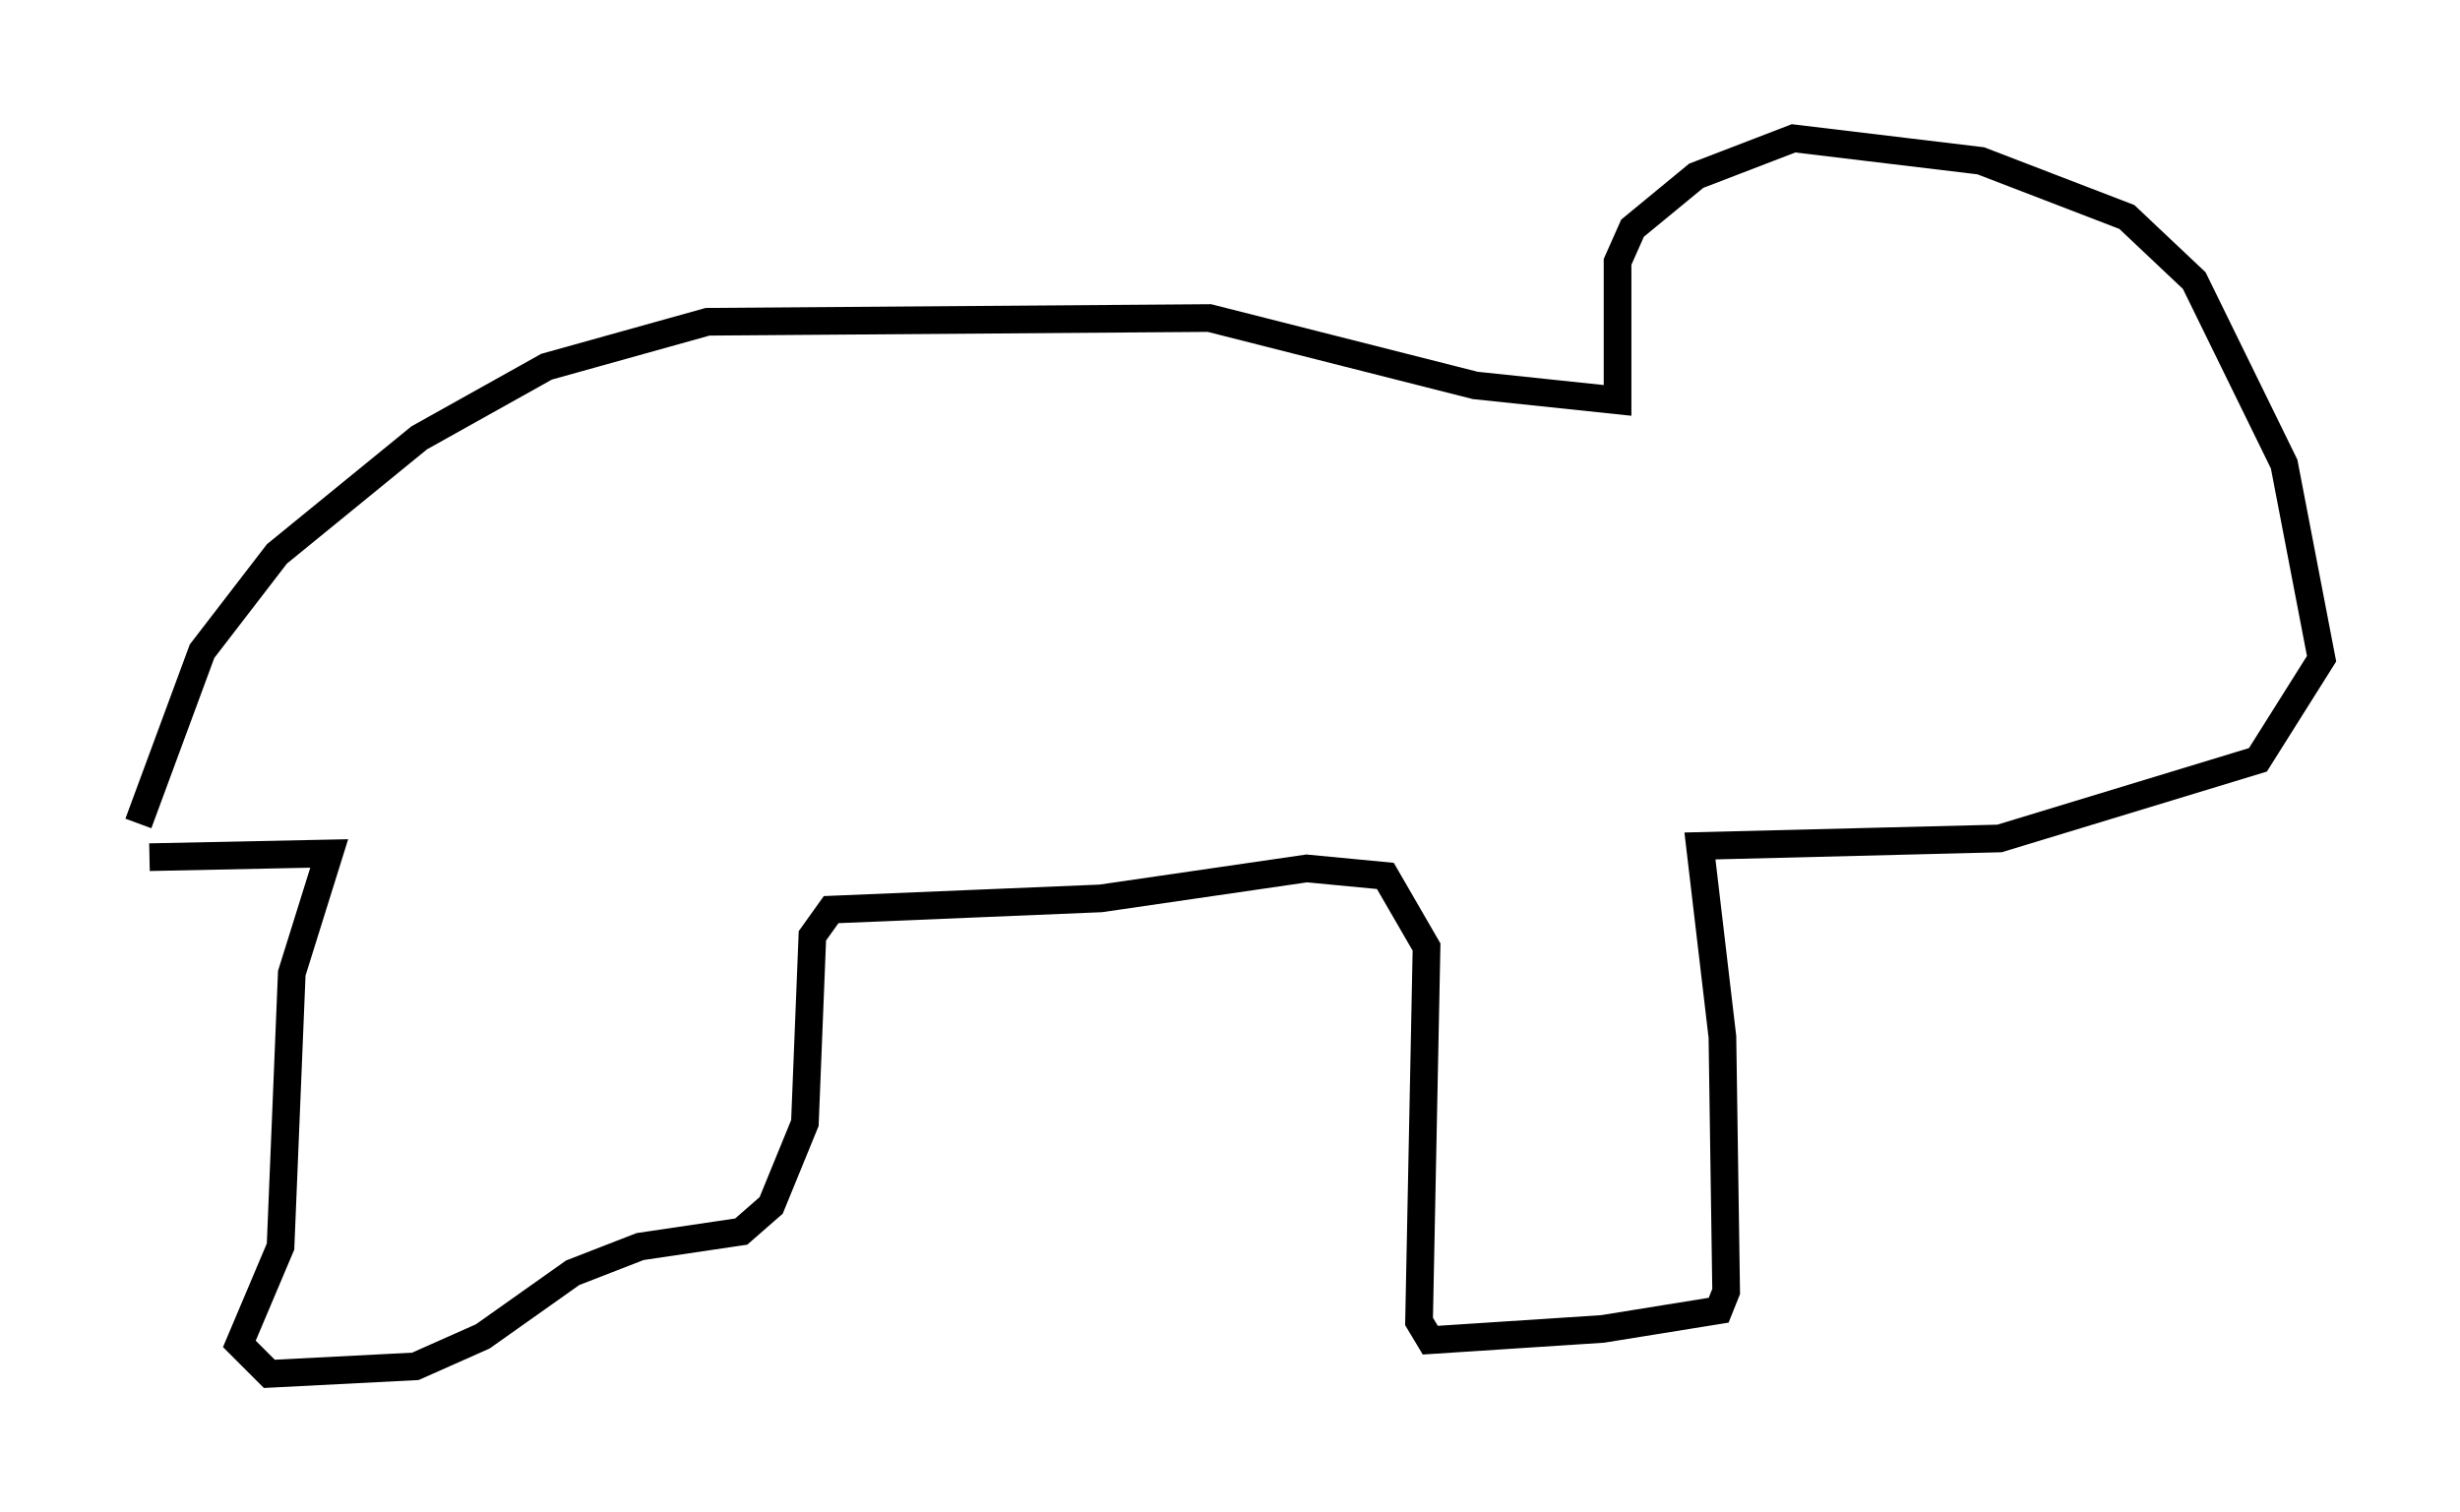 <?xml version="1.0" encoding="utf-8" ?>
<svg baseProfile="full" height="54.654" version="1.1" width="88.89" xmlns="http://www.w3.org/2000/svg" xmlns:ev="http://www.w3.org/2001/xml-events" xmlns:xlink="http://www.w3.org/1999/xlink"><defs /><rect fill="white" height="54.654" width="88.89" x="0" y="0" /><path d="M5, 43.43 m0.0, -13.667 l2.3, -6.225 2.706, -3.518 l5.142, -4.195 4.601, -2.571 l5.819, -1.624 18.132, -0.135 l9.607, 2.436 5.142, 0.541 l0.0, -5.007 0.541, -1.218 l2.3, -1.894 3.518, -1.353 l6.766, 0.812 5.277, 2.03 l2.436, 2.3 3.248, 6.631 l1.353, 7.036 -2.3, 3.654 l-9.337, 2.842 -10.825, 0.271 l0.812, 6.901 0.135, 9.202 l-0.271, 0.677 -4.195, 0.677 l-6.225, 0.406 -0.406, -0.677 l0.271, -13.532 -1.488, -2.571 l-2.842, -0.271 -7.442, 1.083 l-9.743, 0.406 -0.677, 0.947 l-0.271, 6.766 -1.218, 2.977 l-1.083, 0.947 -3.654, 0.541 l-2.436, 0.947 -3.248, 2.3 l-2.436, 1.083 -5.277, 0.271 l-1.083, -1.083 1.488, -3.518 l0.406, -9.878 1.353, -4.33 l-6.495, 0.135 " fill="none" stroke="black" stroke-width="1" /></svg>